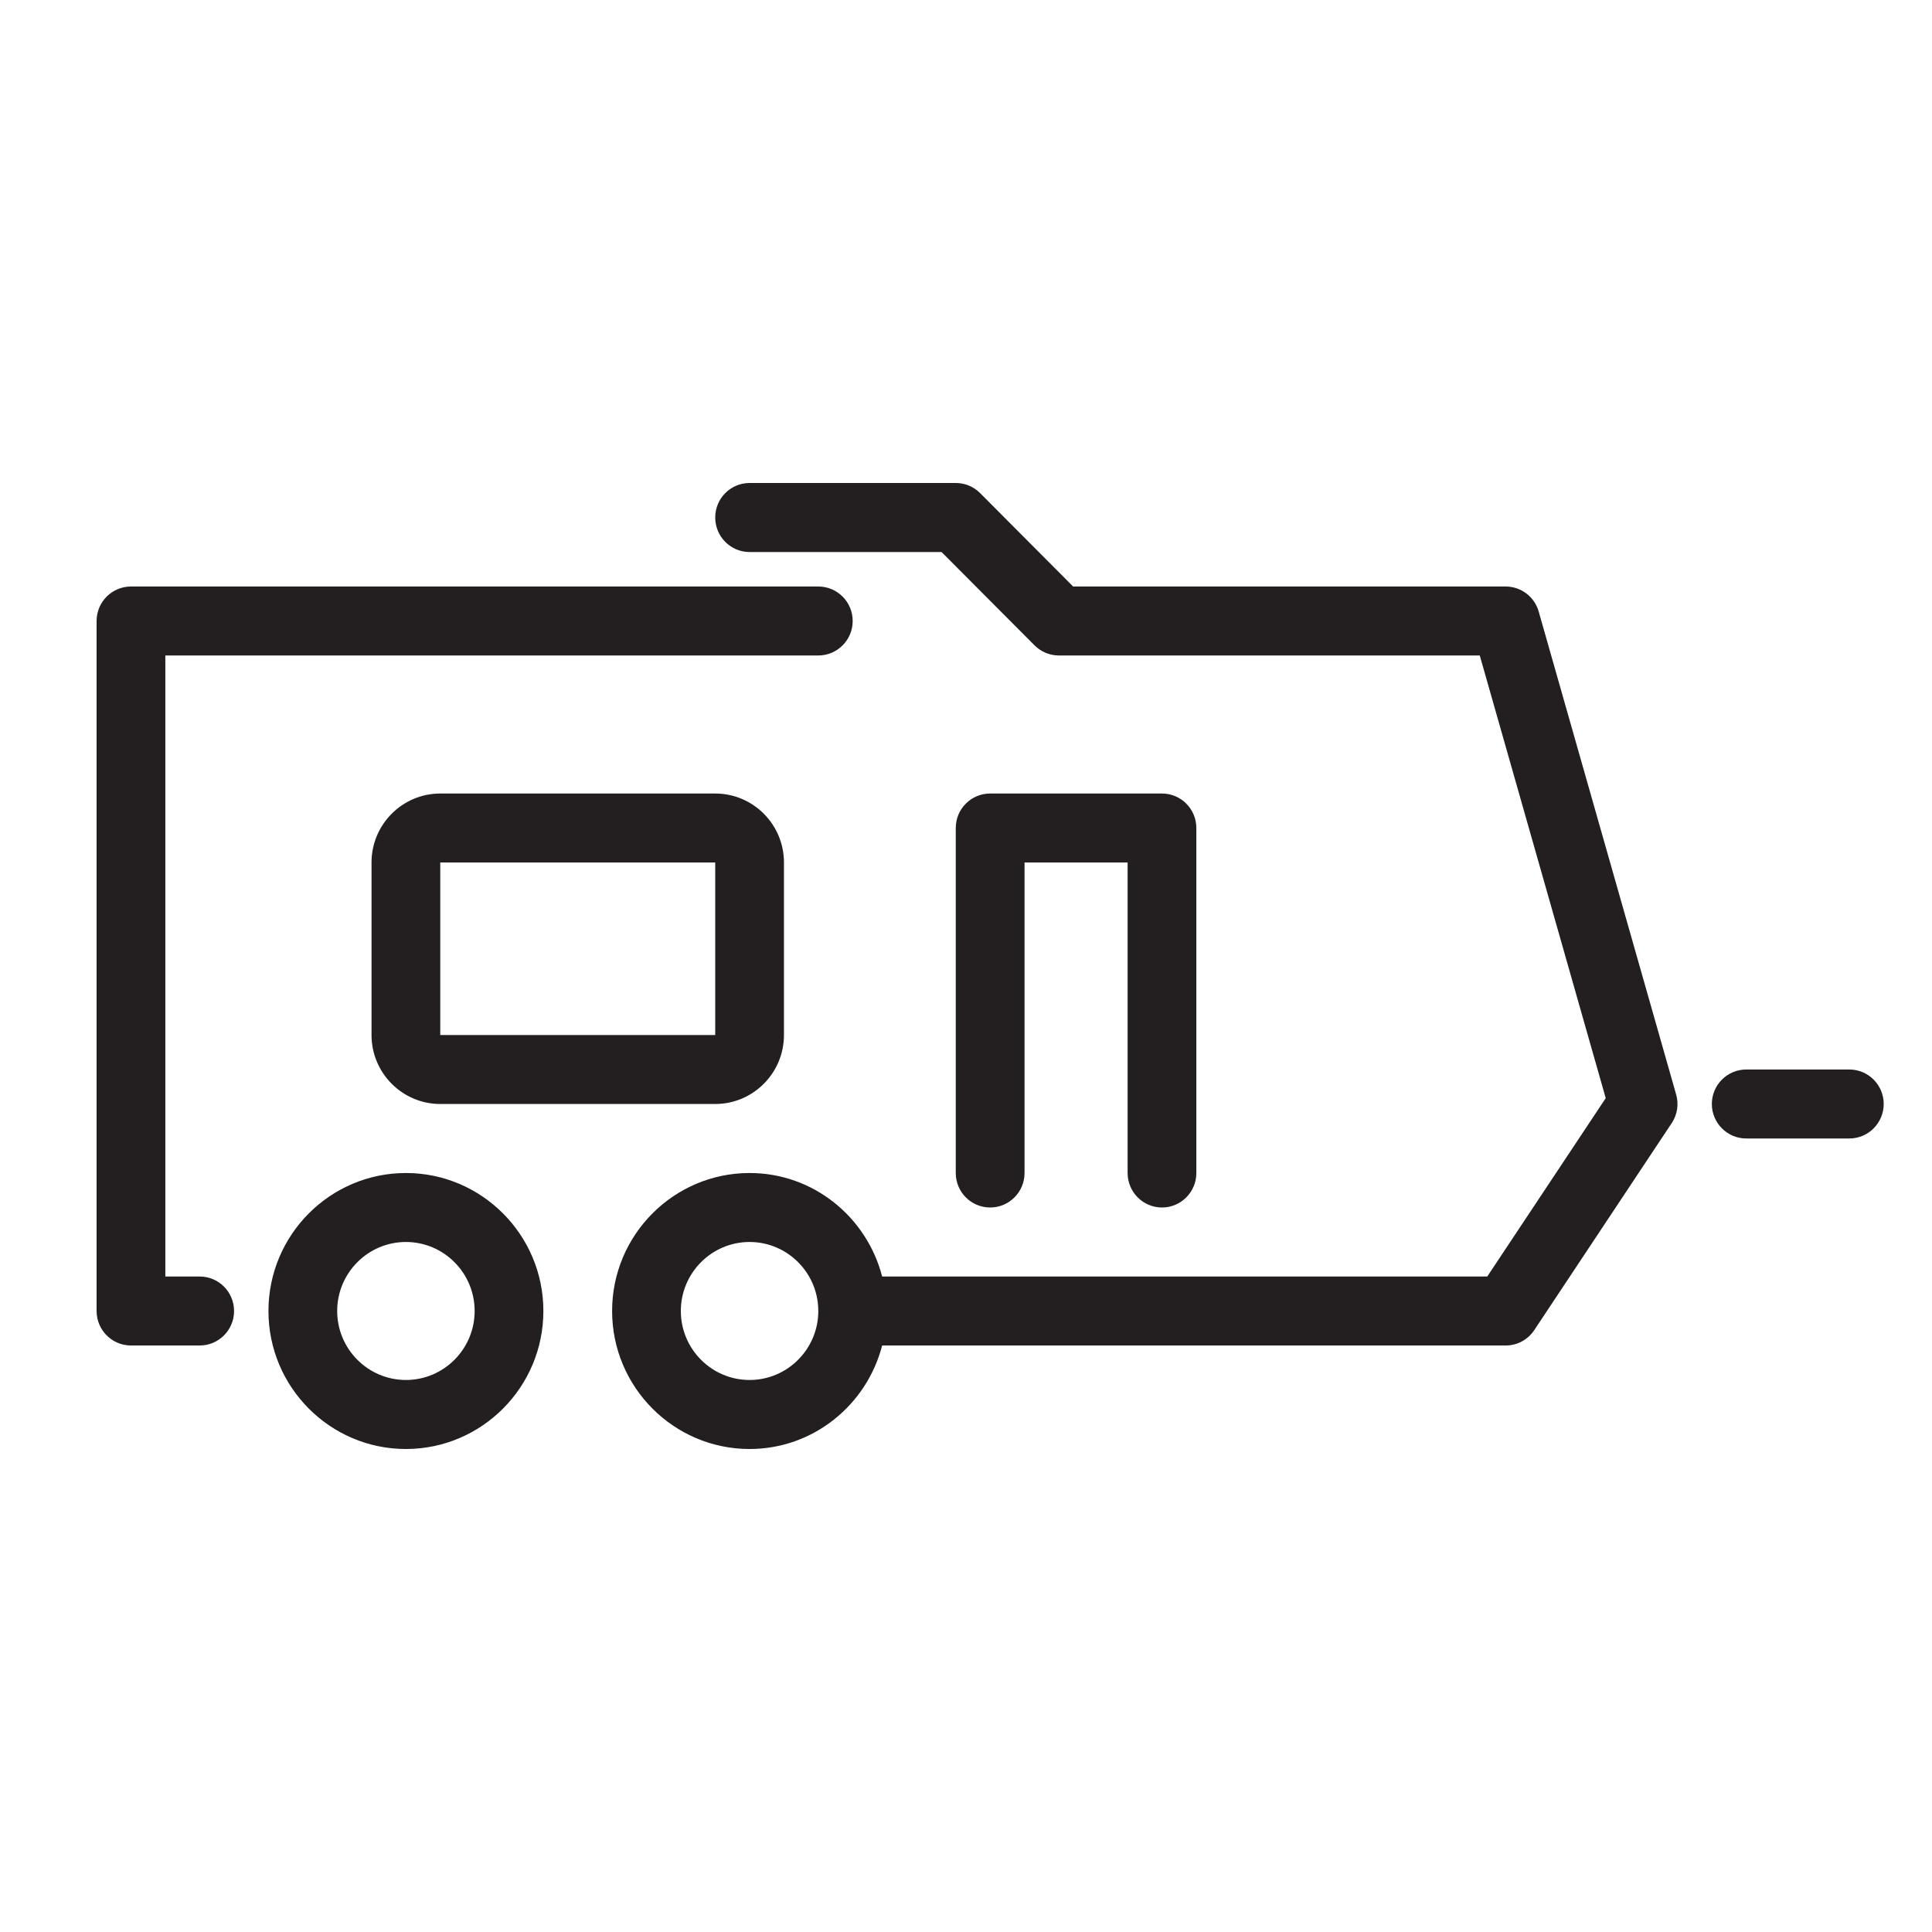 <?xml version="1.0" encoding="UTF-8" standalone="no"?>
<svg width="40px" height="40px" viewBox="0 0 40 40" version="1.1" xmlns="http://www.w3.org/2000/svg" xmlns:xlink="http://www.w3.org/1999/xlink">
    <!-- Generator: Sketch 46.1 (44463) - http://www.bohemiancoding.com/sketch -->
    <title>trailer</title>
    <desc>Created with Sketch.</desc>
    <defs></defs>
    <g id="Icons" stroke="none" stroke-width="1" fill="none" fill-rule="evenodd">
        <g id="Automotive" transform="translate(-1042, -1335)" fill="#231F20">
            <g id="Trailer" transform="translate(1044, 1345)">
                <g>
                    <path d="M7.115,6.429 C6.331,6.429 5.692,7.069 5.692,7.857 L5.692,11.429 C5.692,12.216 6.331,12.857 7.115,12.857 L12.808,12.857 C13.593,12.857 14.231,12.216 14.231,11.429 L14.231,7.857 C14.231,7.069 13.593,6.429 12.808,6.429 L7.115,6.429 L7.115,6.429 Z M7.115,11.429 L7.115,7.857 L12.808,7.857 L12.808,11.429 L7.115,11.429 L7.115,11.429 Z M21.346,14.286 L21.346,7.857 L19.212,7.857 L19.212,14.286 C19.212,14.68 18.893,15 18.5,15 C18.107,15 17.788,14.68 17.788,14.286 L17.788,7.143 C17.788,6.748 18.107,6.429 18.5,6.429 L22.058,6.429 C22.45,6.429 22.769,6.748 22.769,7.143 L22.769,14.286 C22.769,14.68 22.45,15 22.058,15 C21.665,15 21.346,14.68 21.346,14.286 L21.346,14.286 Z M6.404,14.286 C4.834,14.286 3.558,15.567 3.558,17.143 C3.558,18.719 4.834,20 6.404,20 C7.973,20 9.25,18.719 9.25,17.143 C9.25,15.567 7.973,14.286 6.404,14.286 L6.404,14.286 Z M6.404,18.571 C5.619,18.571 4.981,17.93 4.981,17.143 C4.981,16.355 5.619,15.714 6.404,15.714 C7.189,15.714 7.827,16.355 7.827,17.143 C7.827,17.93 7.189,18.571 6.404,18.571 L6.404,18.571 Z M37,12.857 C37,13.251 36.681,13.571 36.288,13.571 L34.154,13.571 C33.761,13.571 33.442,13.251 33.442,12.857 C33.442,12.462 33.761,12.143 34.154,12.143 L36.288,12.143 C36.681,12.143 37,12.462 37,12.857 L37,12.857 Z M2.846,17.143 C2.846,17.537 2.527,17.857 2.135,17.857 L0.712,17.857 C0.319,17.857 0,17.537 0,17.143 L0,2.857 C0,2.462 0.319,2.143 0.712,2.143 L14.942,2.143 C15.335,2.143 15.654,2.462 15.654,2.857 C15.654,3.251 15.335,3.571 14.942,3.571 L1.423,3.571 L1.423,16.429 L2.135,16.429 C2.527,16.429 2.846,16.748 2.846,17.143 L2.846,17.143 Z M29.857,2.661 C29.77,2.354 29.49,2.143 29.173,2.143 L20.218,2.143 L18.292,0.209 C18.158,0.075 17.977,0 17.788,0 L13.519,0 C13.126,0 12.808,0.319 12.808,0.714 C12.808,1.109 13.126,1.429 13.519,1.429 L17.494,1.429 L19.42,3.362 C19.553,3.496 19.735,3.571 19.923,3.571 L28.637,3.571 L31.245,12.736 L28.792,16.429 L16.264,16.429 C15.946,15.199 14.841,14.286 13.519,14.286 C11.95,14.286 10.673,15.567 10.673,17.143 C10.673,18.719 11.95,20 13.519,20 C14.841,20 15.946,19.086 16.264,17.857 L29.173,17.857 C29.411,17.857 29.633,17.738 29.765,17.539 L32.611,13.253 C32.727,13.079 32.761,12.862 32.703,12.661 L29.857,2.661 L29.857,2.661 Z M13.519,18.571 C12.734,18.571 12.096,17.93 12.096,17.143 C12.096,16.355 12.734,15.714 13.519,15.714 C14.304,15.714 14.942,16.355 14.942,17.143 C14.942,17.93 14.304,18.571 13.519,18.571 L13.519,18.571 Z"></path>
                </g>
            </g>
        </g>
    </g>
</svg>